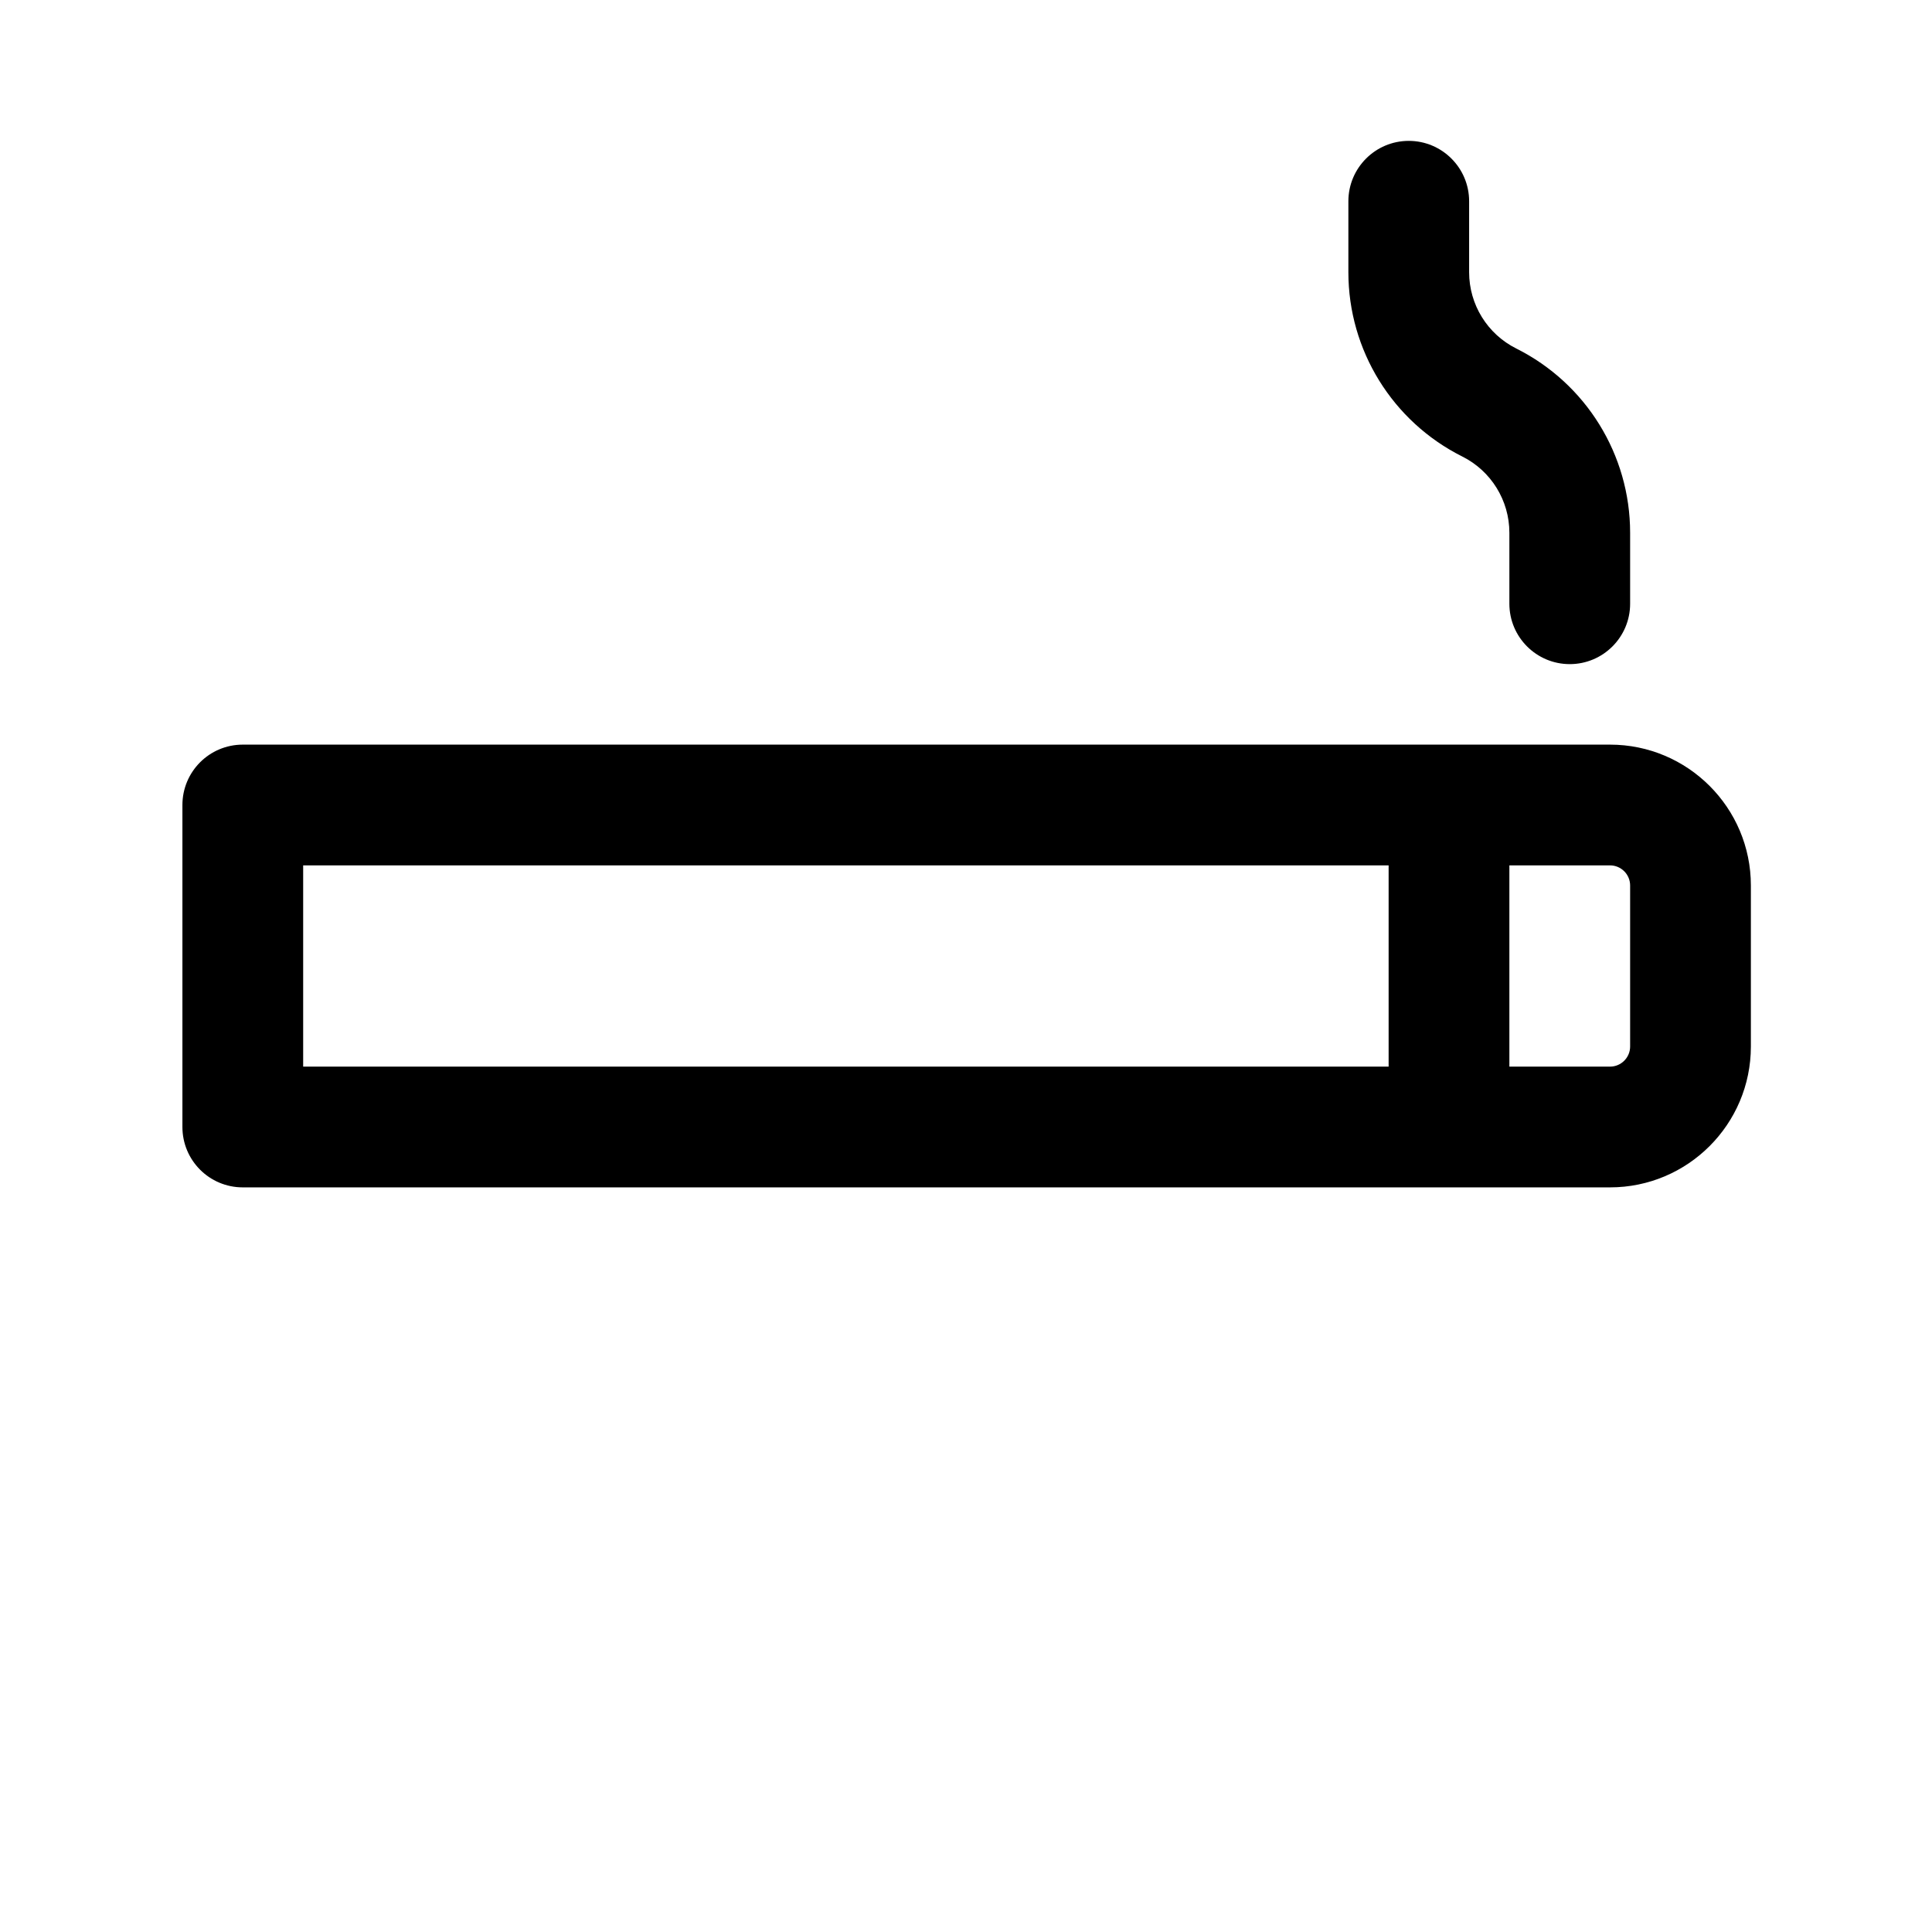 <svg width="1em" height="1em" viewBox="0 0 24 24" fill="none" xmlns="http://www.w3.org/2000/svg">
<path fill-rule="evenodd" clip-rule="evenodd" d="M18.25 2.5C18.25 2.086 17.914 1.75 17.5 1.75C17.086 1.75 16.75 2.086 16.75 2.5V3.382C16.75 4.351 17.298 5.237 18.165 5.671C18.523 5.85 18.75 6.217 18.75 6.618V7.5C18.75 7.914 19.086 8.25 19.5 8.25C19.914 8.25 20.25 7.914 20.25 7.5V6.618C20.25 5.649 19.702 4.763 18.835 4.329C18.477 4.15 18.25 3.783 18.25 3.382V2.5ZM2.266 10C2.266 9.586 2.601 9.25 3.016 9.25H20C20.966 9.25 21.75 10.034 21.75 11V13C21.75 13.966 20.966 14.75 20 14.75H3.016C2.601 14.75 2.266 14.414 2.266 14V10ZM20 13.25C20.138 13.25 20.25 13.138 20.25 13V11C20.25 10.862 20.138 10.75 20 10.75H18.75V13.25H20ZM3.766 10.75H17.25V13.25H3.766V10.75Z" fill="currentColor"/>
</svg>
